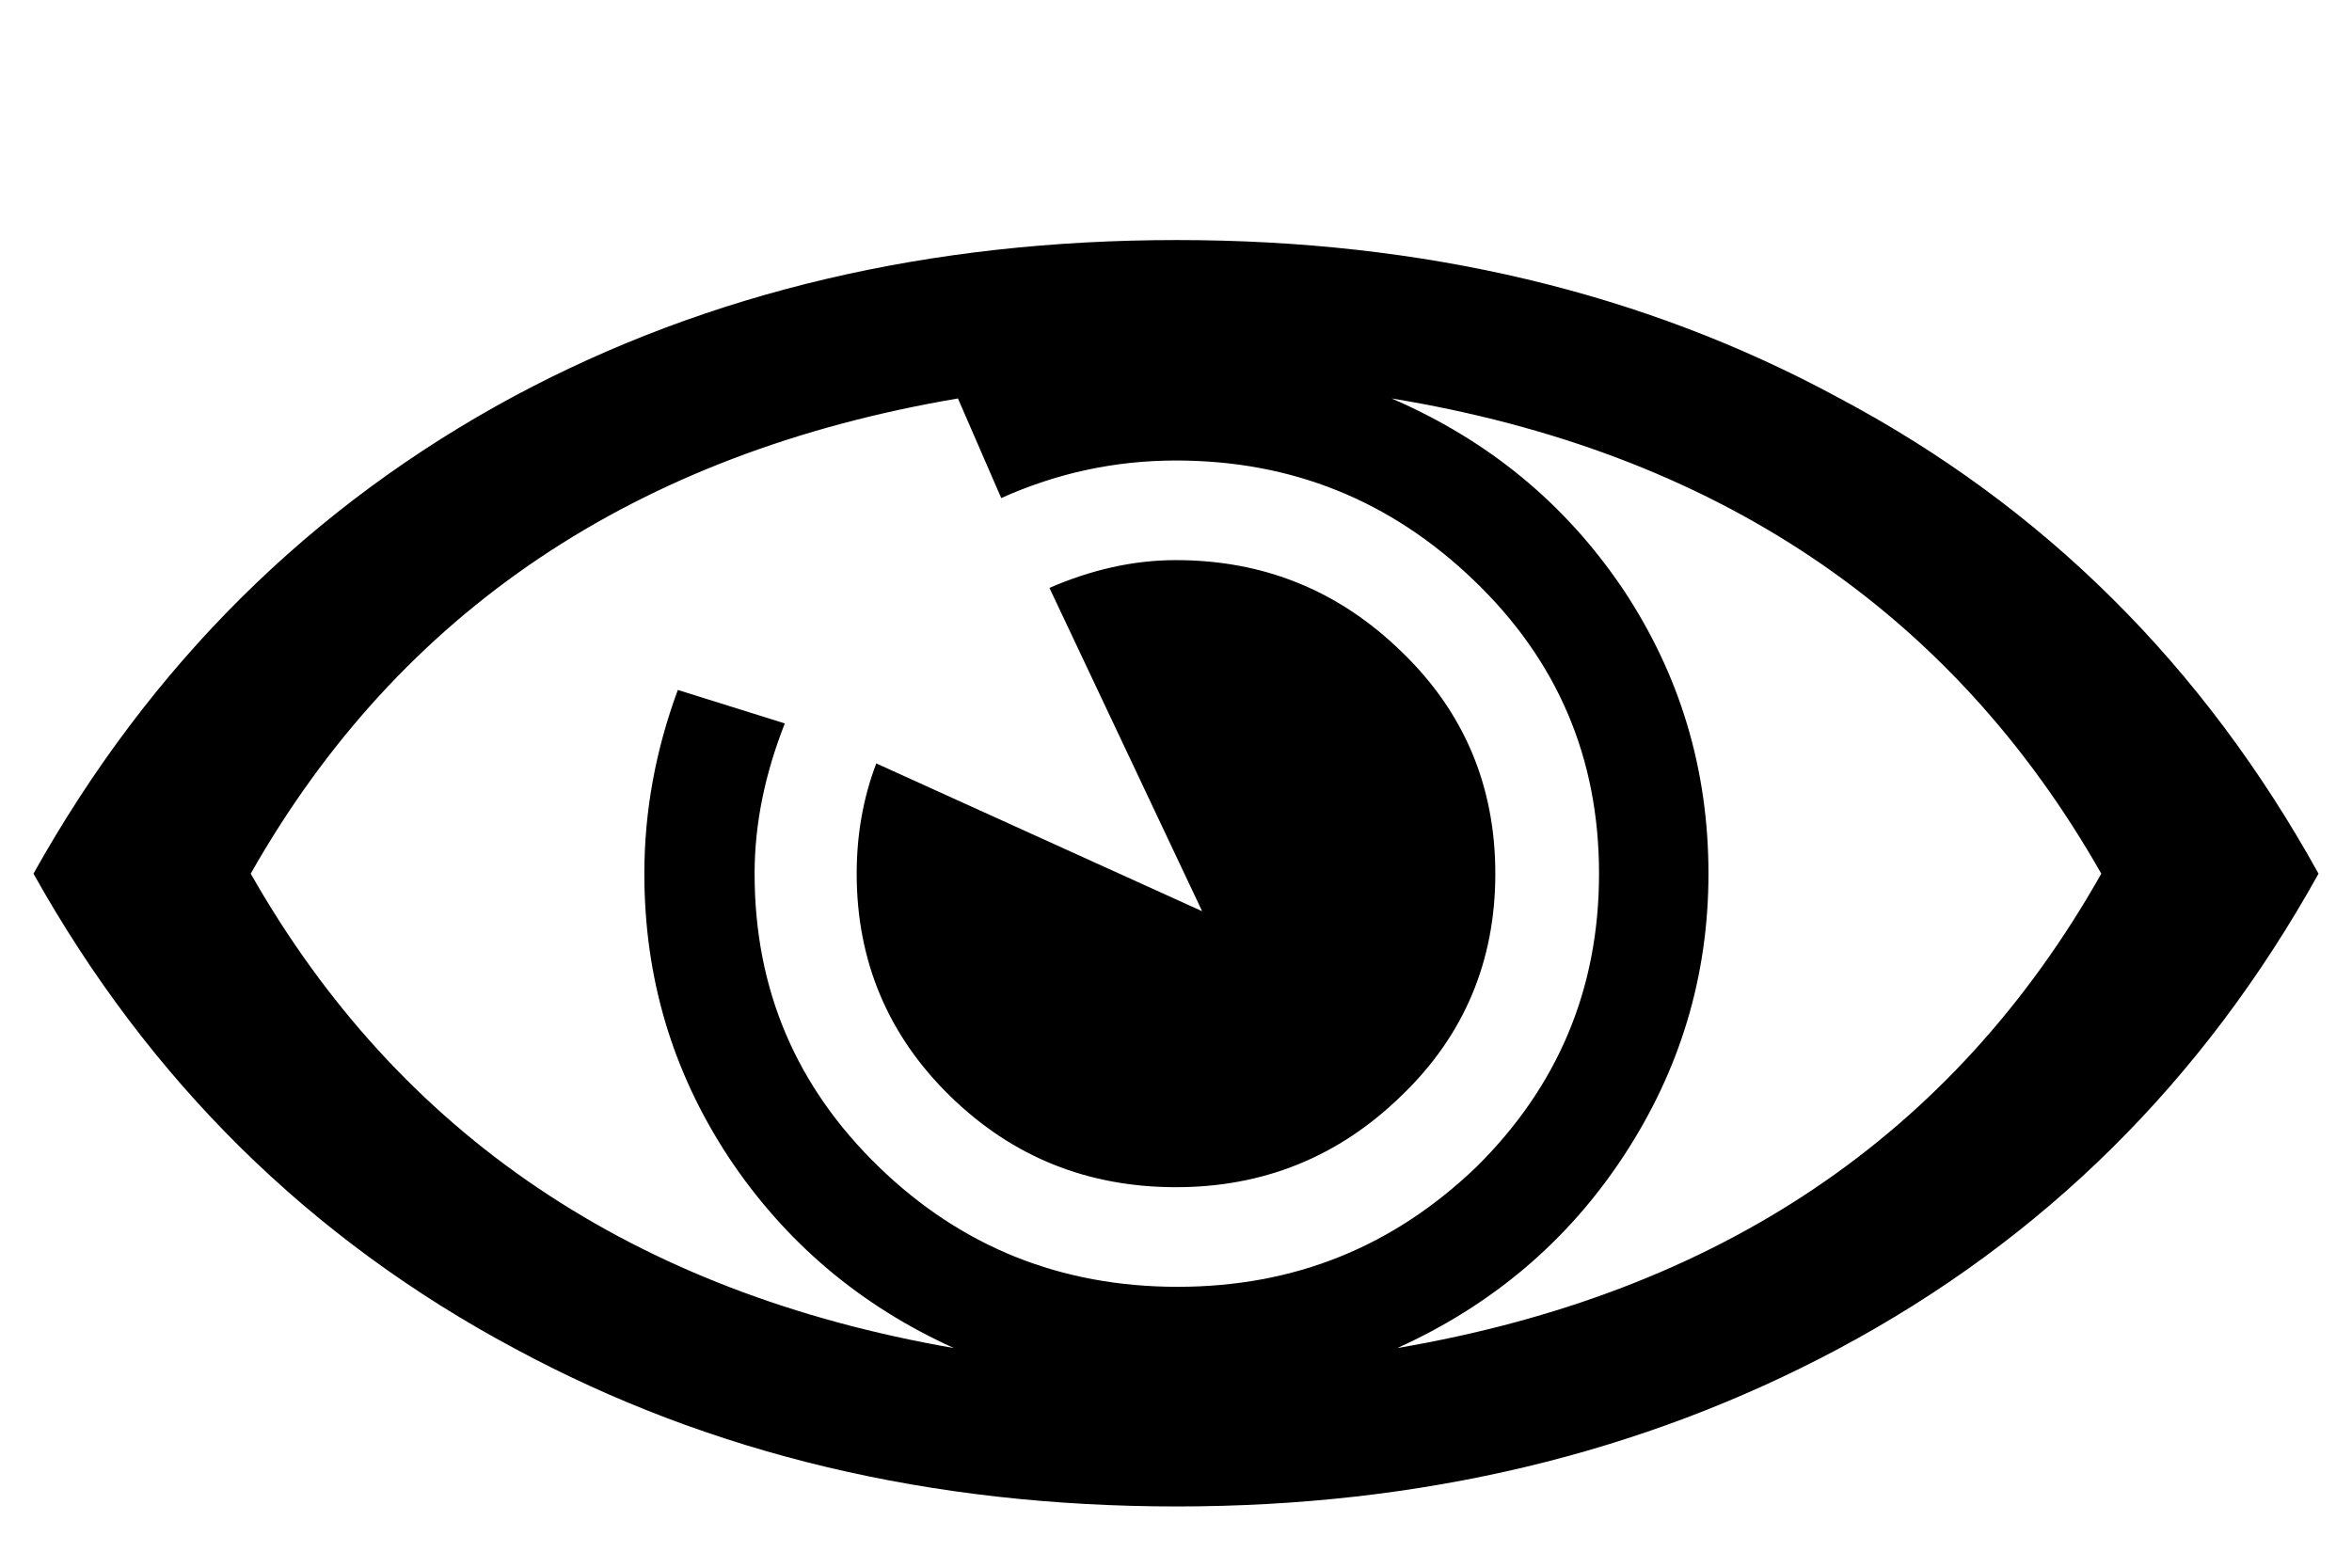<?xml version="1.0" encoding="utf-8"?>
<!-- Generator: Adobe Illustrator 19.2.0, SVG Export Plug-In . SVG Version: 6.00 Build 0)  -->
<svg version="1.1"
	 id="Layer_1" color-rendering="auto" text-rendering="auto" shape-rendering="auto" image-rendering="auto" color-interpolation="auto"
	 xmlns="http://www.w3.org/2000/svg" xmlns:xlink="http://www.w3.org/1999/xlink" x="0px" y="0px" viewBox="0 0 288 192"
	 style="enable-background:new 0 0 288 192;" xml:space="preserve">
<g>
	<g>
		<path d="M283.9,107c-14.1,25.4-33.7,44.8-58.8,58.2c-24,12.8-51,19.3-81,19.3c-30.1,0-57.1-6.4-81-19.3
			C38,151.8,18.3,132.4,4.1,107c14.3-25.6,34-45.1,58.9-58.5c23.9-12.8,51-19.1,81.1-19.1c30.2,0,57.2,6.4,81,19.3
			C250.2,62,269.8,81.5,283.9,107z M257.3,107C239,74.8,210,55.3,170.4,48.8c11.8,5.1,21.2,12.8,28.3,23.3
			c7,10.5,10.5,22.1,10.5,34.9c0,12.6-3.5,24.1-10.4,34.6c-6.9,10.5-16.2,18.3-27.7,23.5C210.4,158.4,239.2,139.1,257.3,107z
			 M195.8,107c0-14.2-5.1-26.1-15.3-35.9c-10.2-9.8-22.3-14.7-36.5-14.7c-7.4,0-14.5,1.5-21.4,4.6l-5.3-12.2
			C77.8,55.5,48.9,74.9,30.7,107c18.2,32,46.9,51.3,86.1,58.1c-11.5-5.2-20.7-13-27.6-23.4c-6.9-10.5-10.3-22-10.3-34.7
			c0-7.7,1.4-15.2,4.1-22.5l13.1,4.1c-2.4,6.1-3.7,12.2-3.7,18.4c0,14.2,5.1,26.1,15.2,35.9c10.1,9.8,22.3,14.7,36.6,14.7
			s26.4-4.9,36.6-14.7C190.7,133.1,195.8,121.2,195.8,107z M183.1,107c0,10.7-3.8,19.8-11.5,27.2c-7.7,7.5-16.9,11.2-27.6,11.2
			c-10.8,0-20-3.7-27.6-11.1c-7.6-7.4-11.5-16.5-11.5-27.3c0-4.8,0.8-9.3,2.4-13.5l39.9,18.1L128.5,72c5.1-2.2,10.2-3.4,15.5-3.4
			c10.7,0,19.9,3.7,27.6,11.2C179.3,87.2,183.1,96.3,183.1,107z"/>
	</g>
</g>
</svg>
